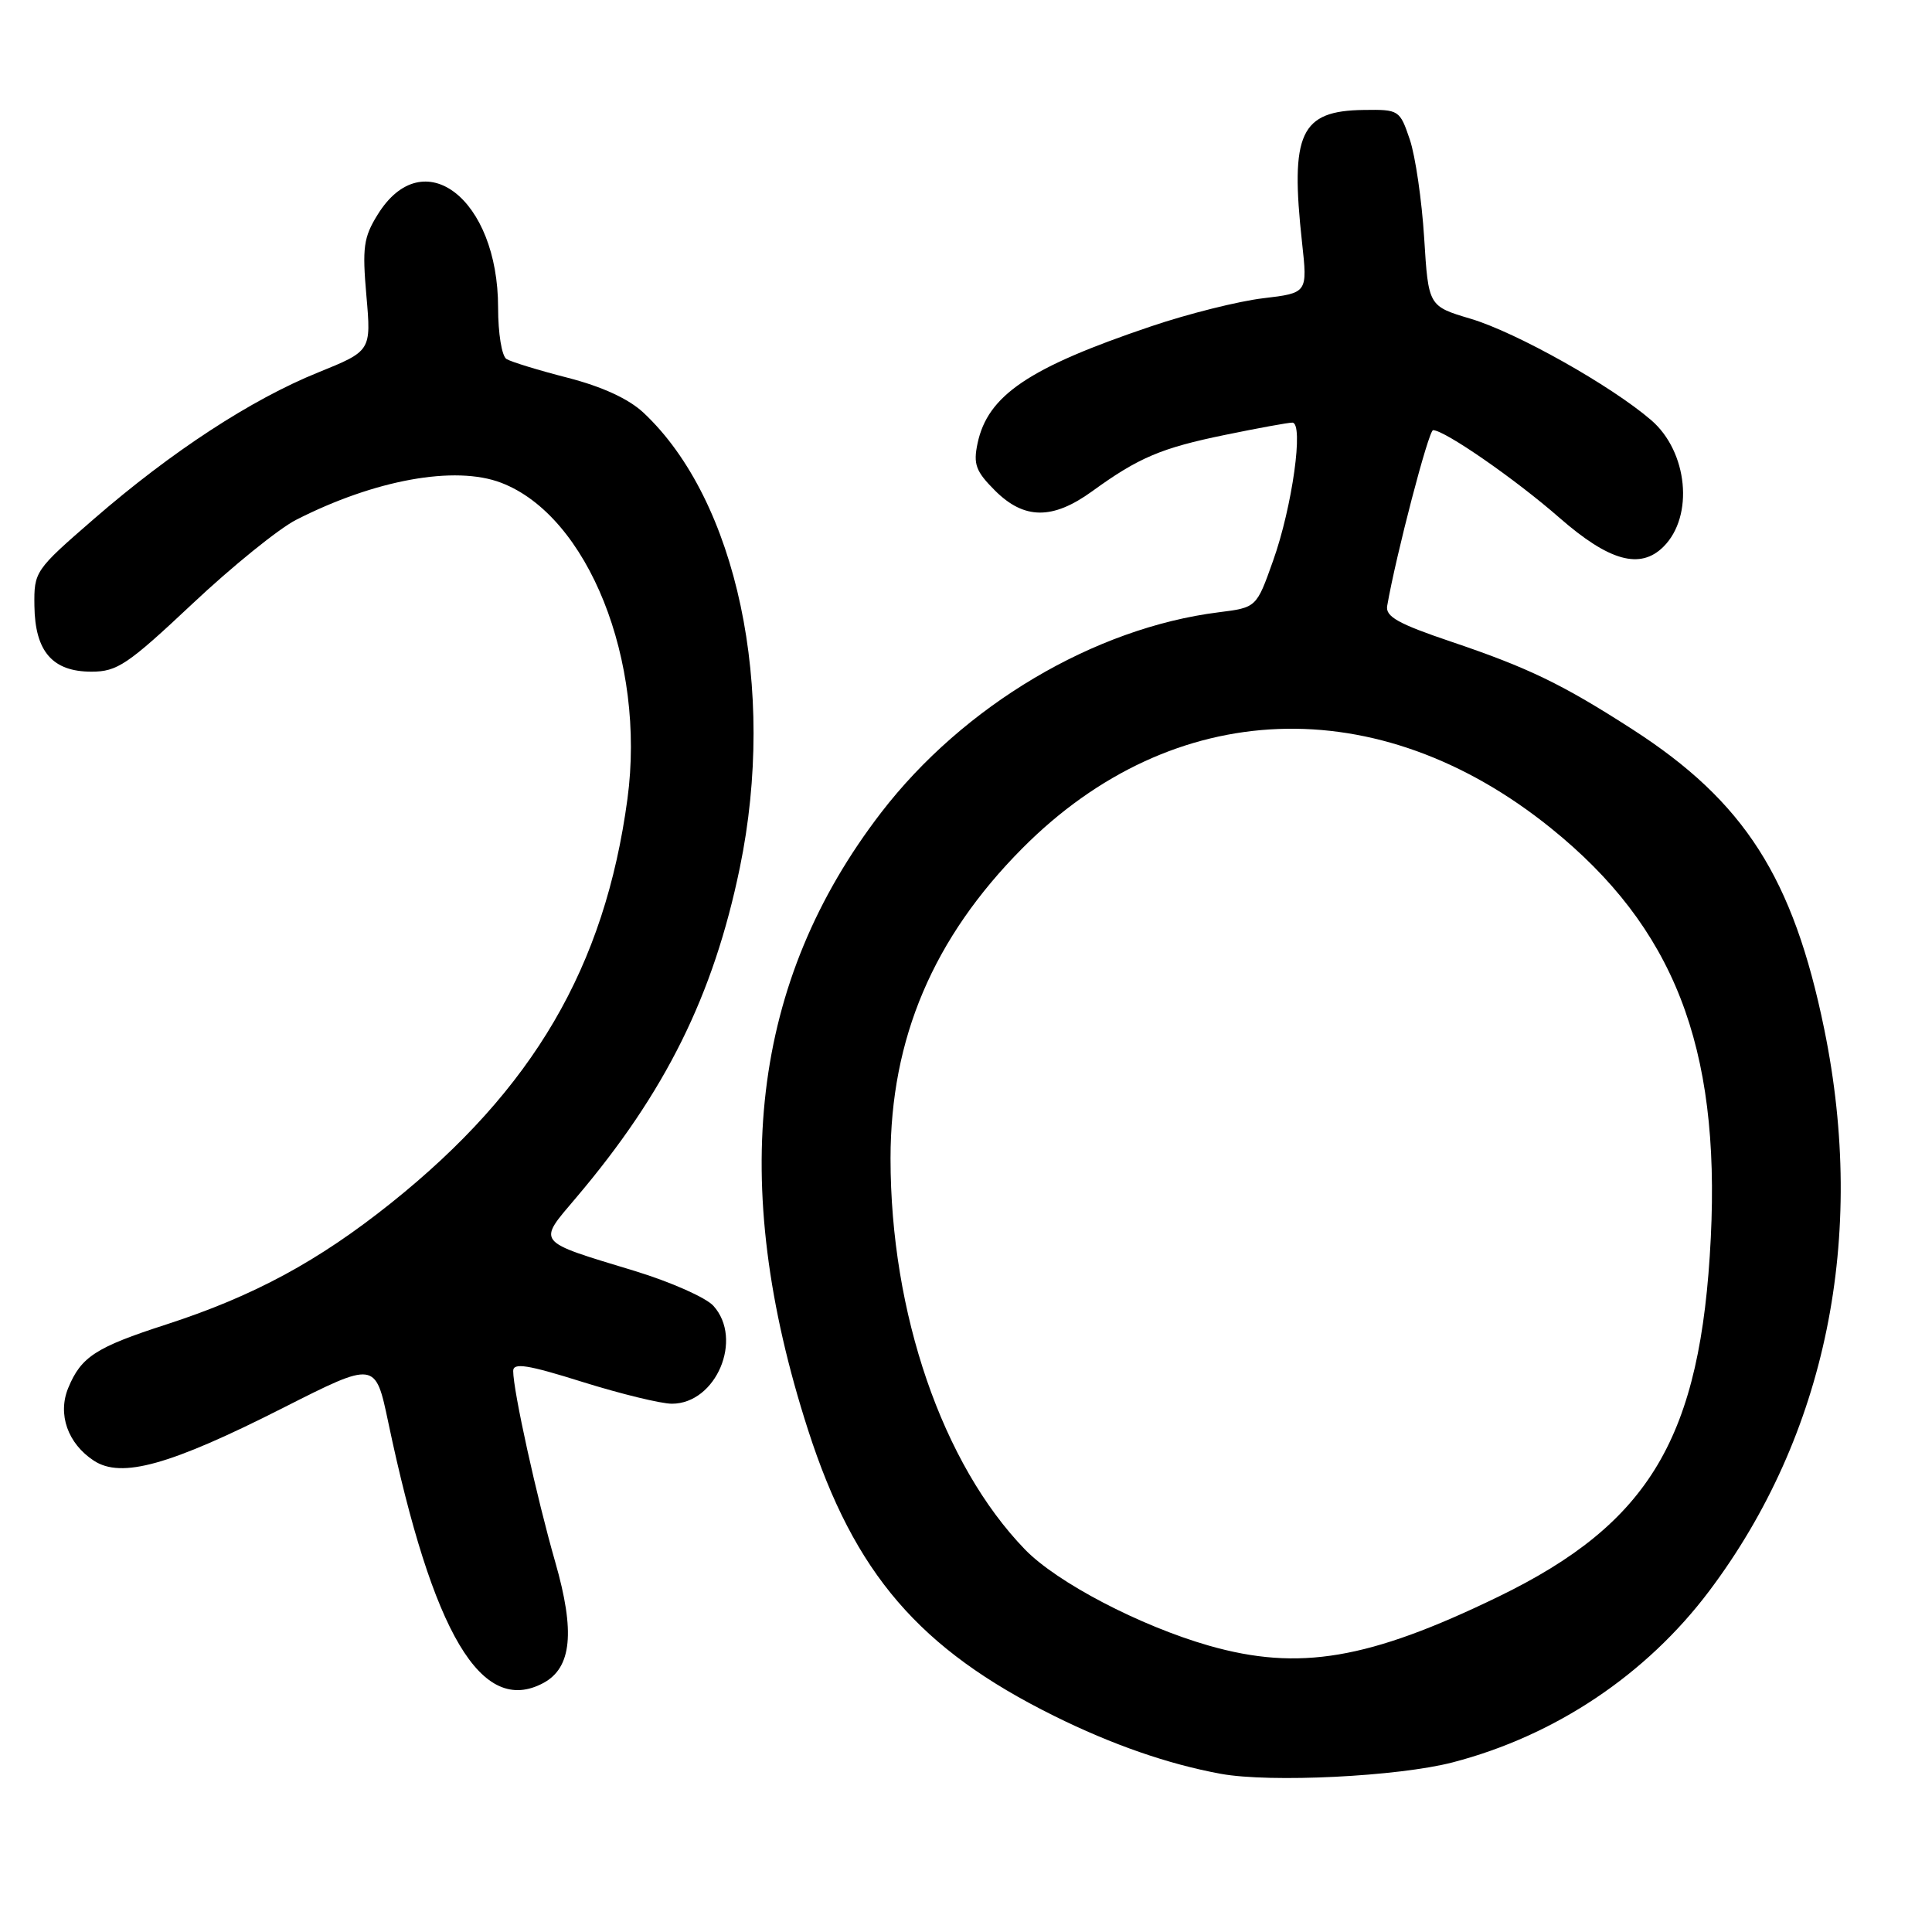 <?xml version="1.0" encoding="UTF-8" standalone="no"?>
<!DOCTYPE svg PUBLIC "-//W3C//DTD SVG 1.1//EN" "http://www.w3.org/Graphics/SVG/1.1/DTD/svg11.dtd" >
<svg xmlns="http://www.w3.org/2000/svg" xmlns:xlink="http://www.w3.org/1999/xlink" version="1.1" viewBox="0 0 256 256">
 <g >
 <path fill="currentColor"
d=" M 192.50 233.52 C 206.06 229.99 218.14 221.91 226.50 210.79 C 241.99 190.18 247.37 163.89 241.72 136.36 C 237.61 116.31 231.16 106.22 216.35 96.67 C 206.99 90.64 202.51 88.48 192.27 85.02 C 185.25 82.65 183.56 81.70 183.81 80.28 C 184.97 73.58 189.30 57.00 189.89 57.00 C 191.42 57.00 200.79 63.49 206.65 68.62 C 213.23 74.37 217.35 75.51 220.43 72.43 C 224.48 68.38 223.65 59.85 218.79 55.67 C 213.47 51.09 200.94 44.05 194.88 42.24 C 189.27 40.57 189.27 40.57 188.71 31.53 C 188.40 26.57 187.55 20.70 186.81 18.50 C 185.48 14.57 185.38 14.50 180.69 14.57 C 172.30 14.68 170.93 17.63 172.53 32.16 C 173.26 38.82 173.26 38.82 167.38 39.52 C 164.15 39.90 157.45 41.57 152.50 43.25 C 136.30 48.72 130.88 52.38 129.53 58.75 C 128.95 61.51 129.29 62.45 131.84 65.00 C 135.71 68.86 139.47 68.89 144.70 65.11 C 150.87 60.63 153.87 59.36 162.36 57.62 C 166.68 56.73 170.67 56.00 171.24 56.00 C 172.79 56.00 171.24 67.17 168.68 74.33 C 166.49 80.50 166.49 80.50 161.49 81.13 C 145.00 83.20 127.67 93.48 116.75 107.68 C 99.56 130.04 96.43 156.49 107.08 189.50 C 113.21 208.51 121.82 218.51 139.64 227.35 C 147.38 231.19 154.80 233.76 161.76 235.04 C 168.33 236.24 185.28 235.40 192.50 233.52 Z  M 71.99 223.01 C 75.76 220.99 76.23 216.22 73.57 206.97 C 71.11 198.39 68.00 184.27 68.00 181.66 C 68.00 180.53 69.91 180.83 77.20 183.12 C 82.26 184.70 87.58 186.00 89.03 186.00 C 94.89 186.00 98.52 177.44 94.53 173.03 C 93.54 171.93 88.85 169.86 84.11 168.41 C 70.85 164.38 71.18 164.79 76.34 158.70 C 88.17 144.75 94.53 131.93 98.03 114.98 C 102.94 91.23 97.66 66.29 85.26 54.68 C 83.30 52.85 79.81 51.24 75.24 50.06 C 71.38 49.07 67.72 47.95 67.11 47.57 C 66.49 47.19 66.00 44.18 66.00 40.76 C 66.00 26.32 56.08 18.67 50.04 28.44 C 48.17 31.45 47.99 32.80 48.55 39.19 C 49.19 46.50 49.19 46.50 42.16 49.35 C 33.32 52.92 22.74 59.83 12.47 68.74 C 4.61 75.56 4.50 75.72 4.56 80.29 C 4.64 86.33 6.96 89.00 12.12 89.00 C 15.53 89.00 16.90 88.08 25.50 80.00 C 30.76 75.05 36.95 70.05 39.24 68.88 C 49.65 63.57 60.29 61.64 66.38 63.96 C 77.91 68.34 85.60 87.57 83.14 105.86 C 80.14 128.12 70.67 144.32 51.84 159.39 C 42.17 167.12 33.63 171.74 22.00 175.51 C 12.69 178.52 10.75 179.78 9.05 183.89 C 7.60 187.38 8.97 191.28 12.44 193.55 C 16.09 195.94 22.52 194.15 37.53 186.54 C 49.74 180.36 49.74 180.36 51.44 188.43 C 57.36 216.57 63.79 227.39 71.99 223.01 Z  M 160.20 218.06 C 151.05 215.44 140.05 209.69 135.81 205.31 C 124.87 194.00 118.00 174.02 118.00 153.50 C 118.00 137.61 123.66 124.29 135.46 112.41 C 155.45 92.29 182.60 91.25 205.50 109.73 C 221.79 122.87 227.94 138.62 226.69 164.00 C 225.38 190.47 218.66 201.81 198.50 211.59 C 181.34 219.91 172.12 221.46 160.20 218.06 Z "/>
</g>
</svg>